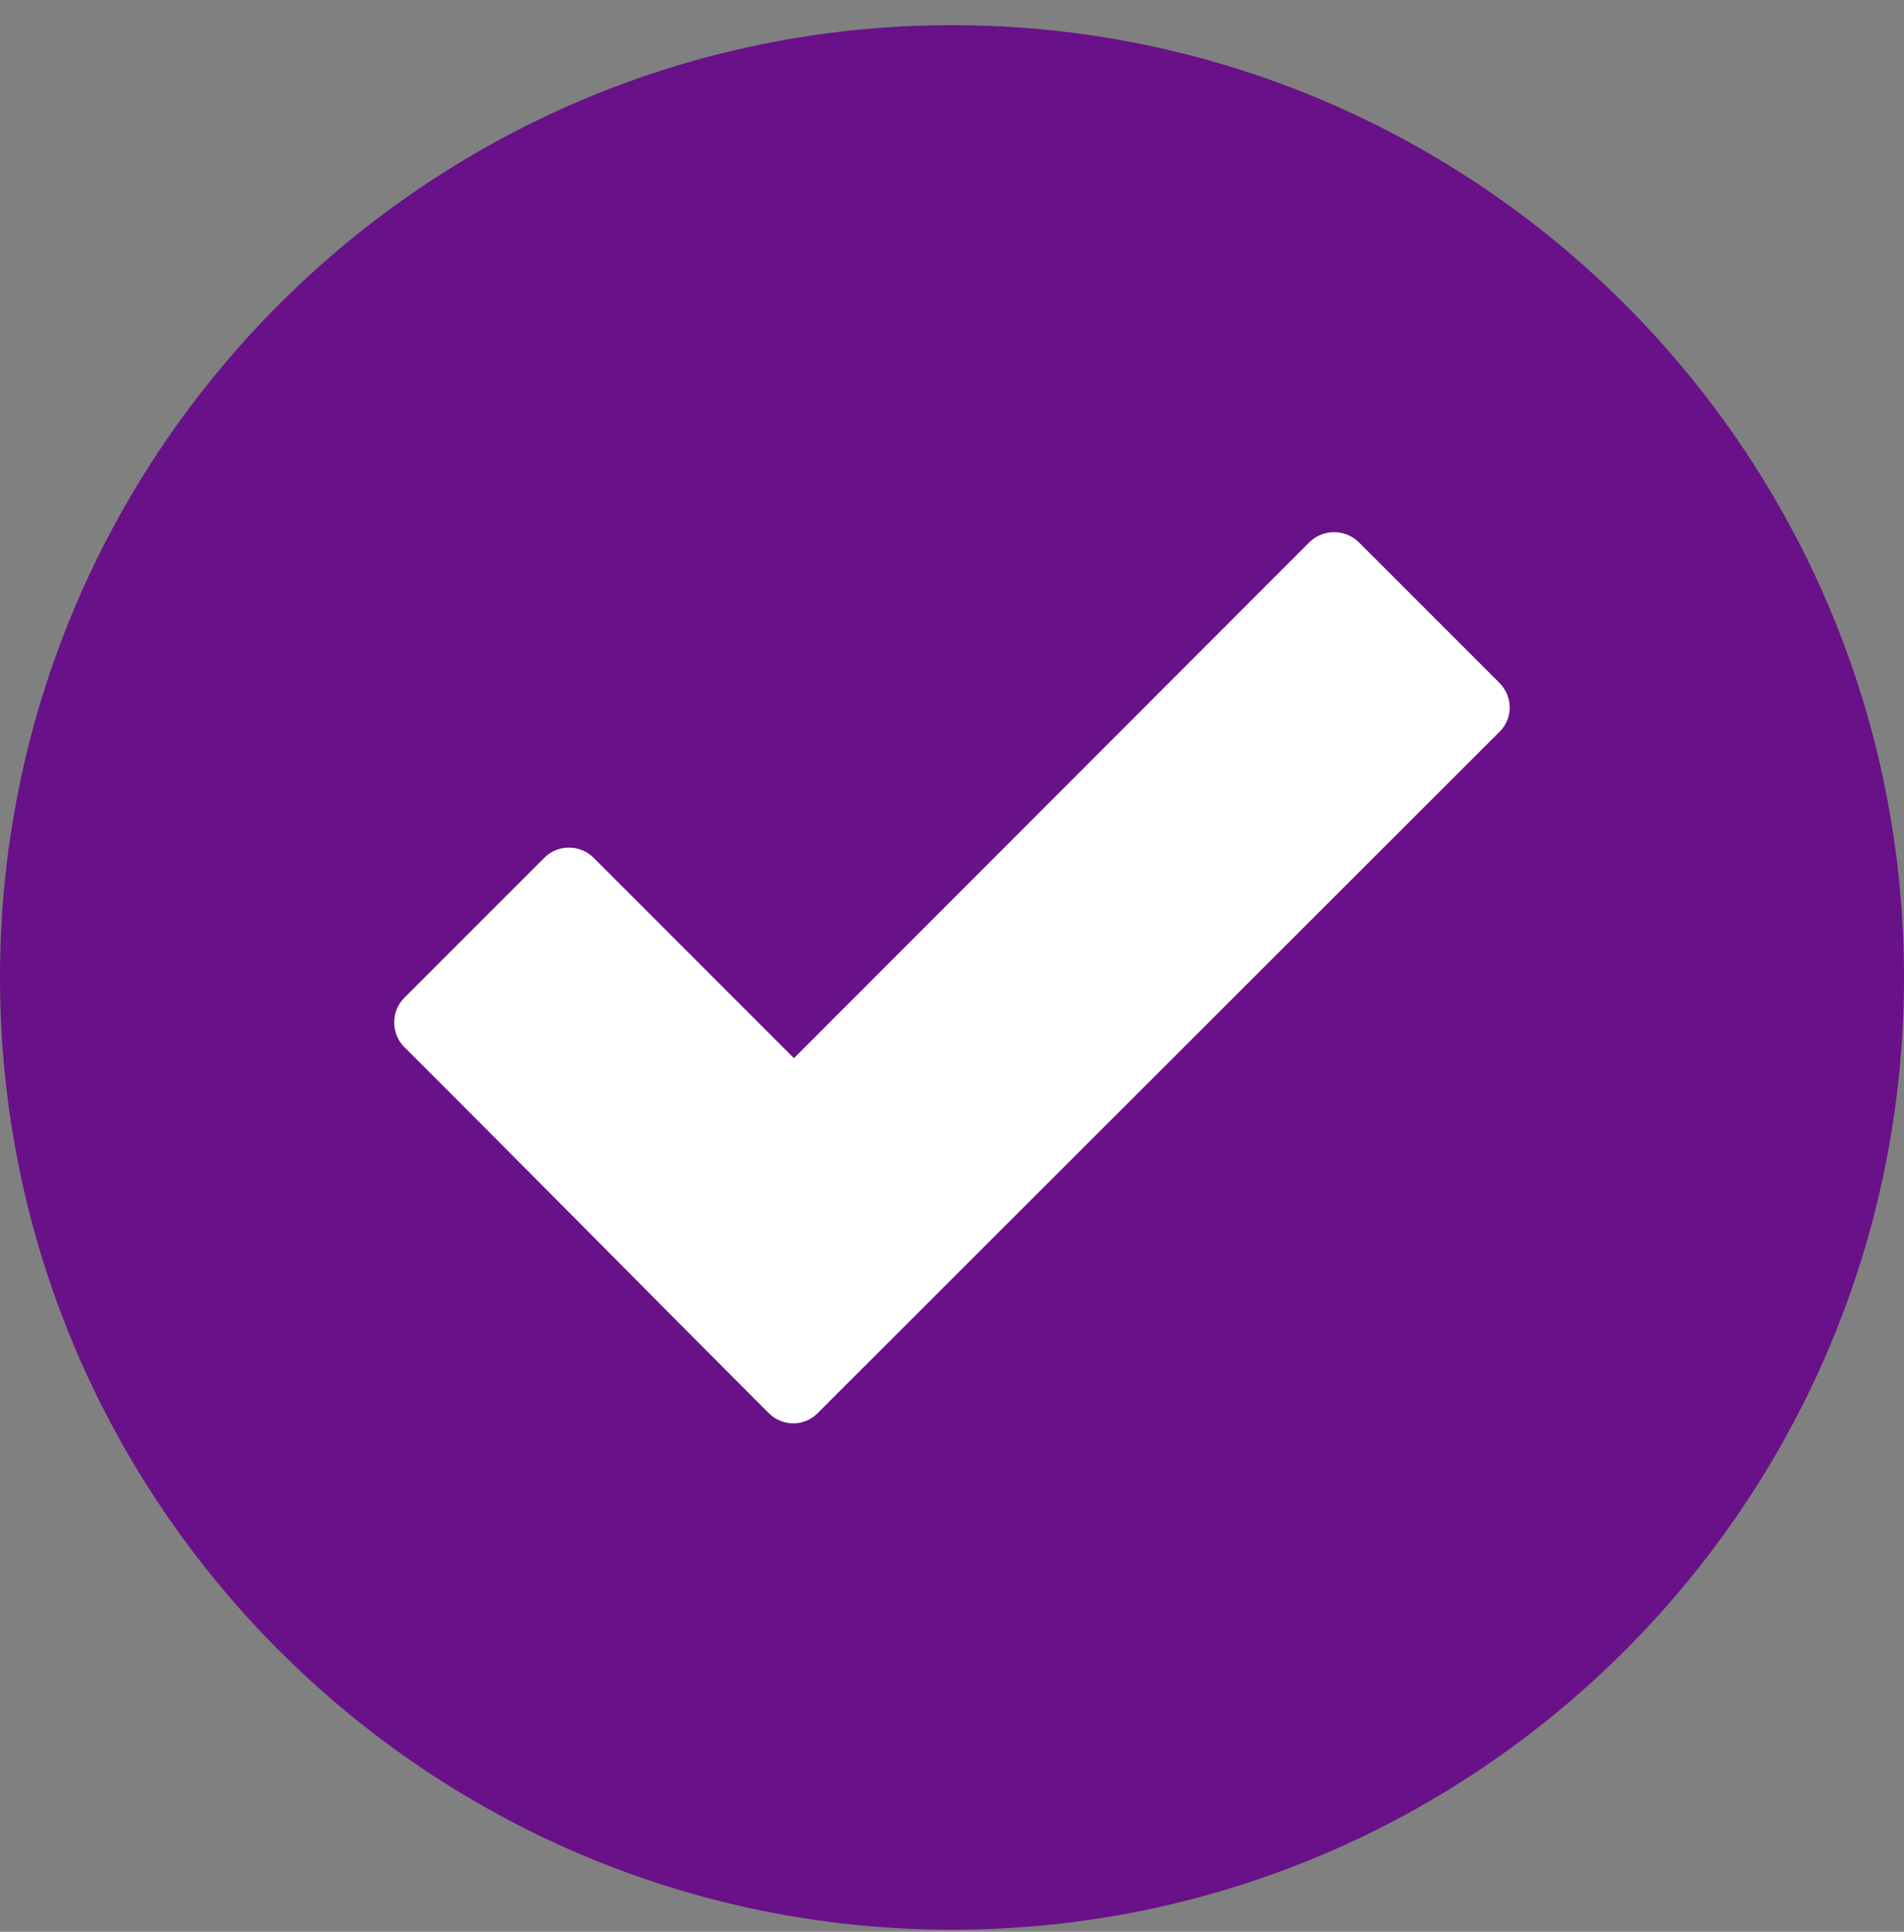 <svg width="70" height="71" viewBox="0 0 70 71" fill="none" xmlns="http://www.w3.org/2000/svg">
<rect x="0" y="0" width="70" height="71" fill="#808080" stroke="none"/>
<path fill-rule="evenodd" clip-rule="evenodd" d="M35 0.925C15.695 0.925 0 16.62 0 35.925C0 55.23 15.695 70.925 35 70.925C54.305 70.925 70 55.23 70 35.925C70 16.62 54.305 0.925 35 0.925Z" fill="#691188"/>
<path d="M28.26 51.935C23.789 47.464 19.346 42.952 14.861 38.481C14.369 37.989 14.369 37.169 14.861 36.677L20.016 31.523C20.508 31.03 21.328 31.03 21.82 31.523L29.189 38.892L48.139 19.929C48.645 19.436 49.451 19.436 49.957 19.929L55.125 25.097C55.631 25.602 55.631 26.409 55.125 26.901L30.064 51.935C29.572 52.44 28.766 52.44 28.26 51.935Z" fill="white"/>
</svg>
